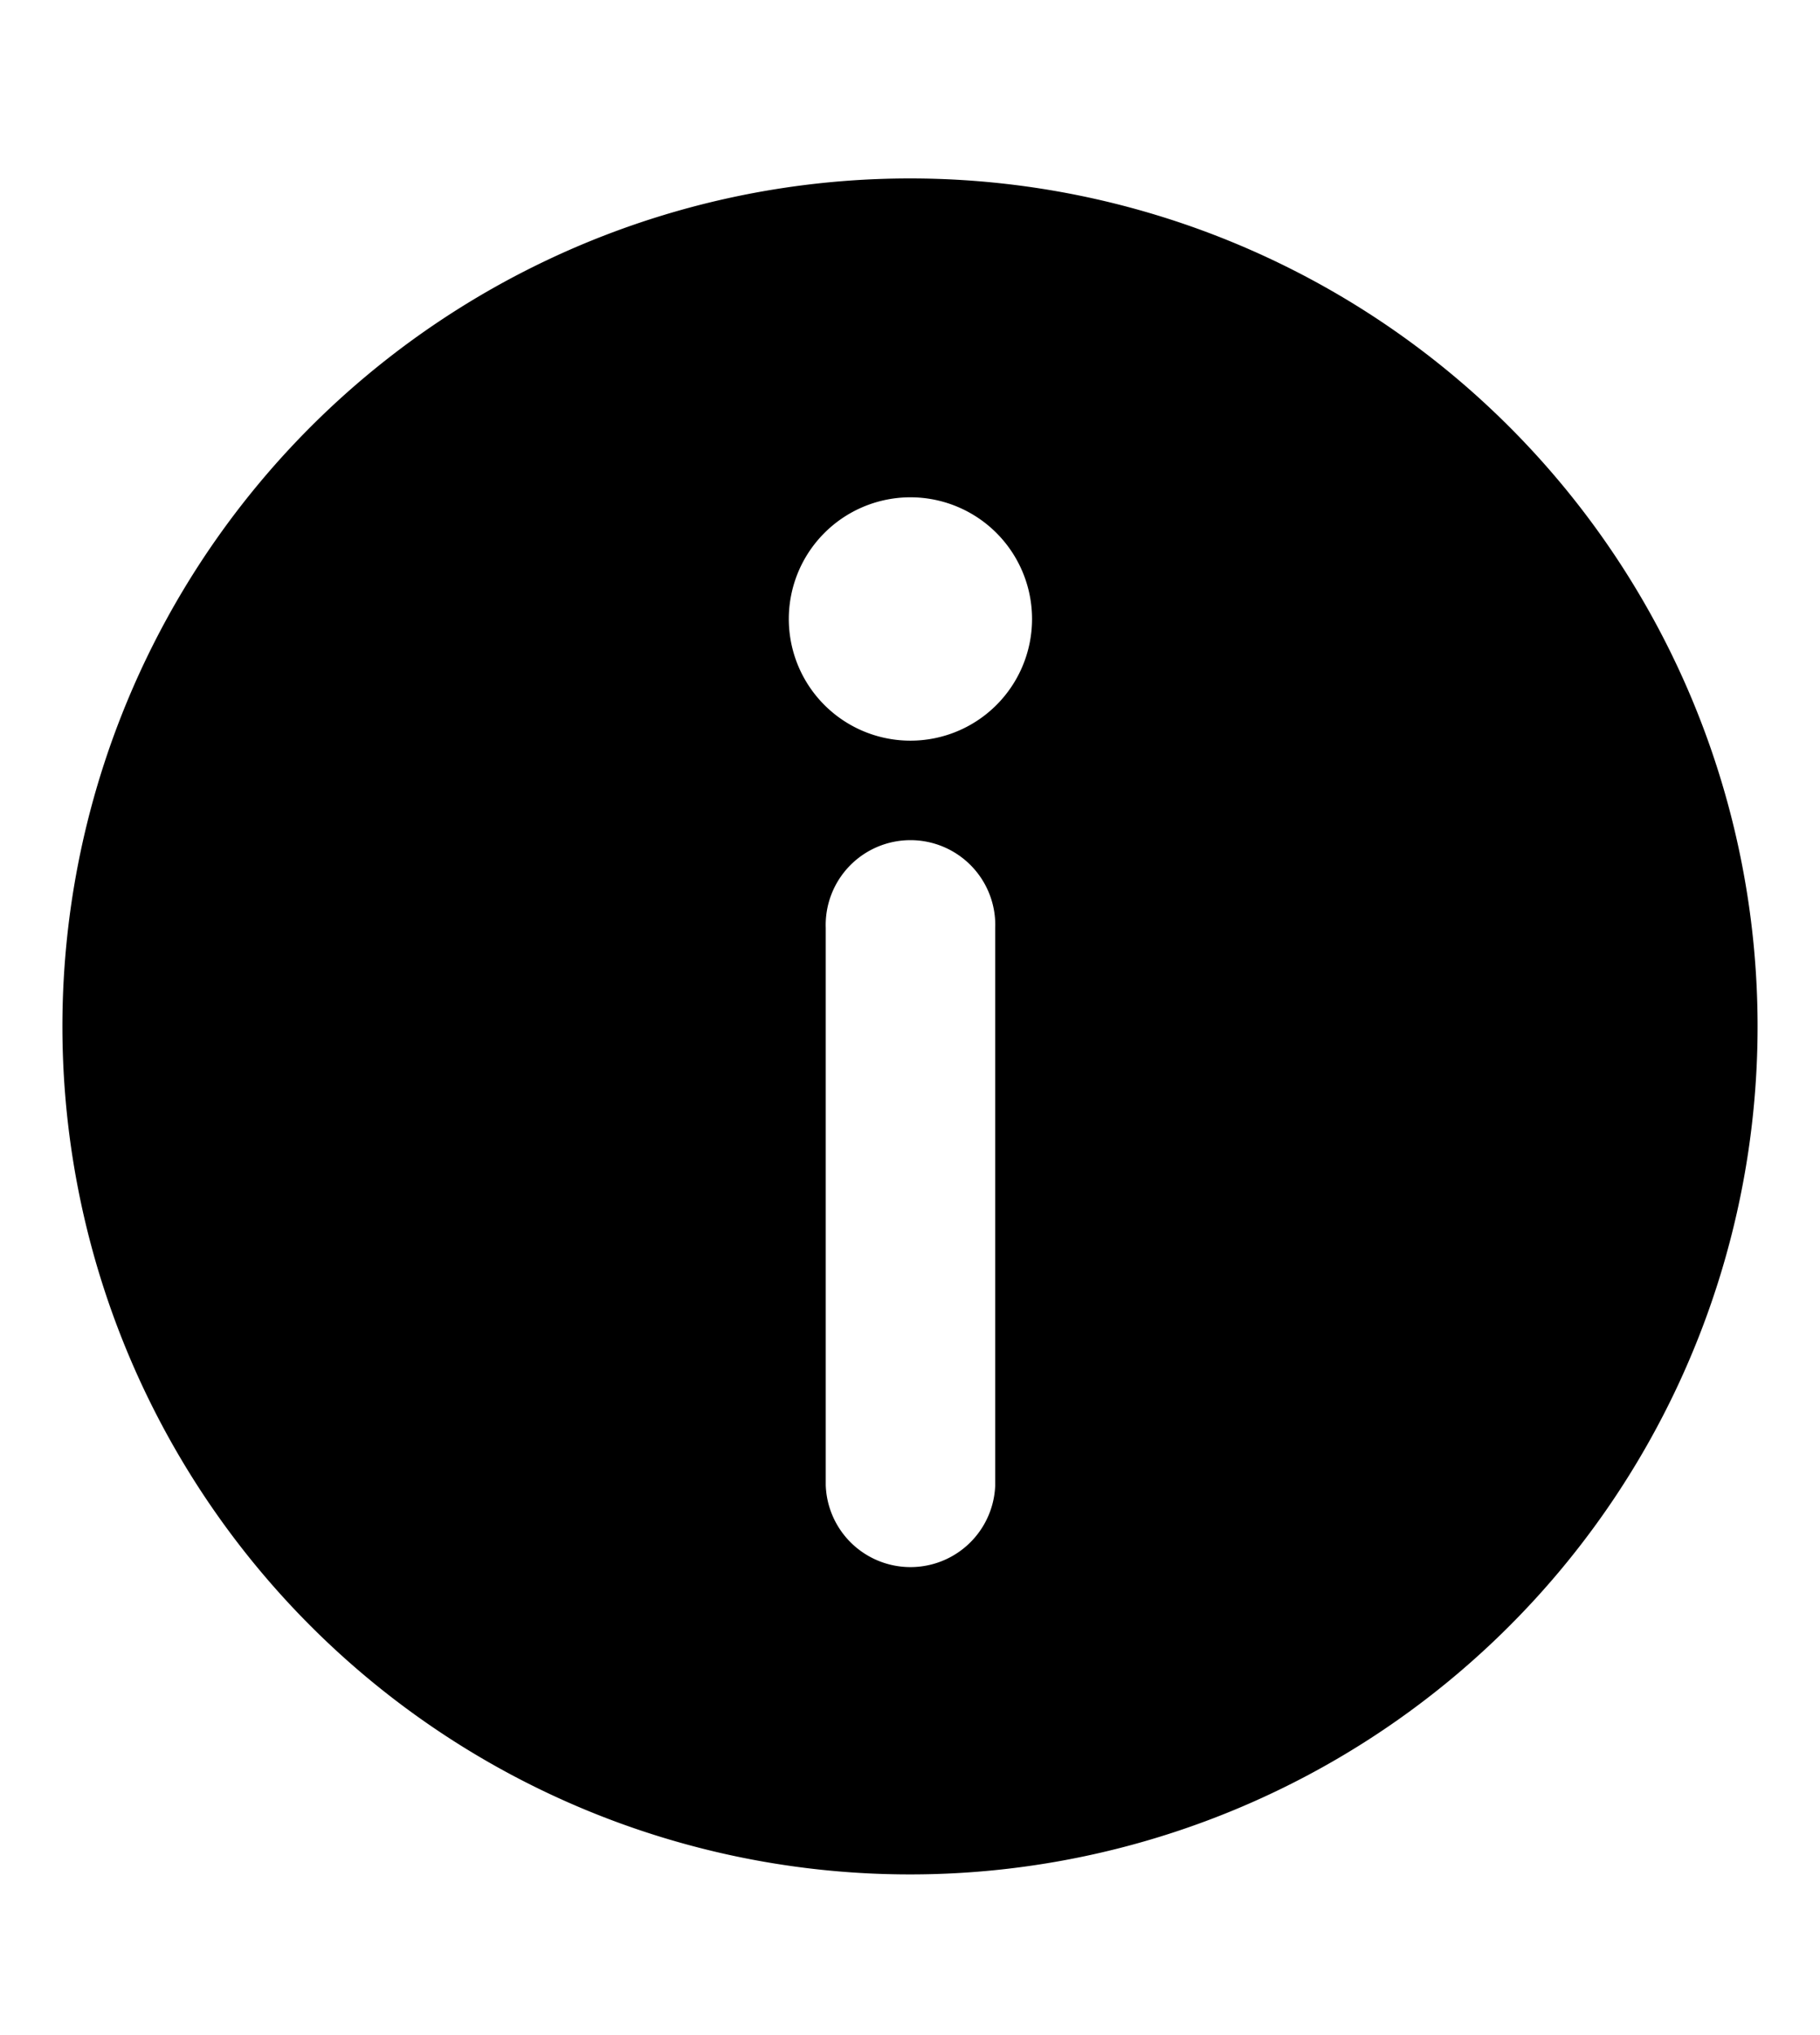 <svg viewBox="0 0 17 19" xmlns="http://www.w3.org/2000/svg"><path d="m16.417 9.583a7.917 7.917 0 1 1 -7.917-7.917 7.917 7.917 0 0 1 7.917 7.917m-6.777-3.803a1.136 1.136 0 1 0 -1.136 1.135 1.136 1.136 0 0 0 1.136-1.134zm-.344 2.884a.792.792 0 1 0 -1.583 0v5.203a.792.792 0 0 0 1.583 0z"/></svg>